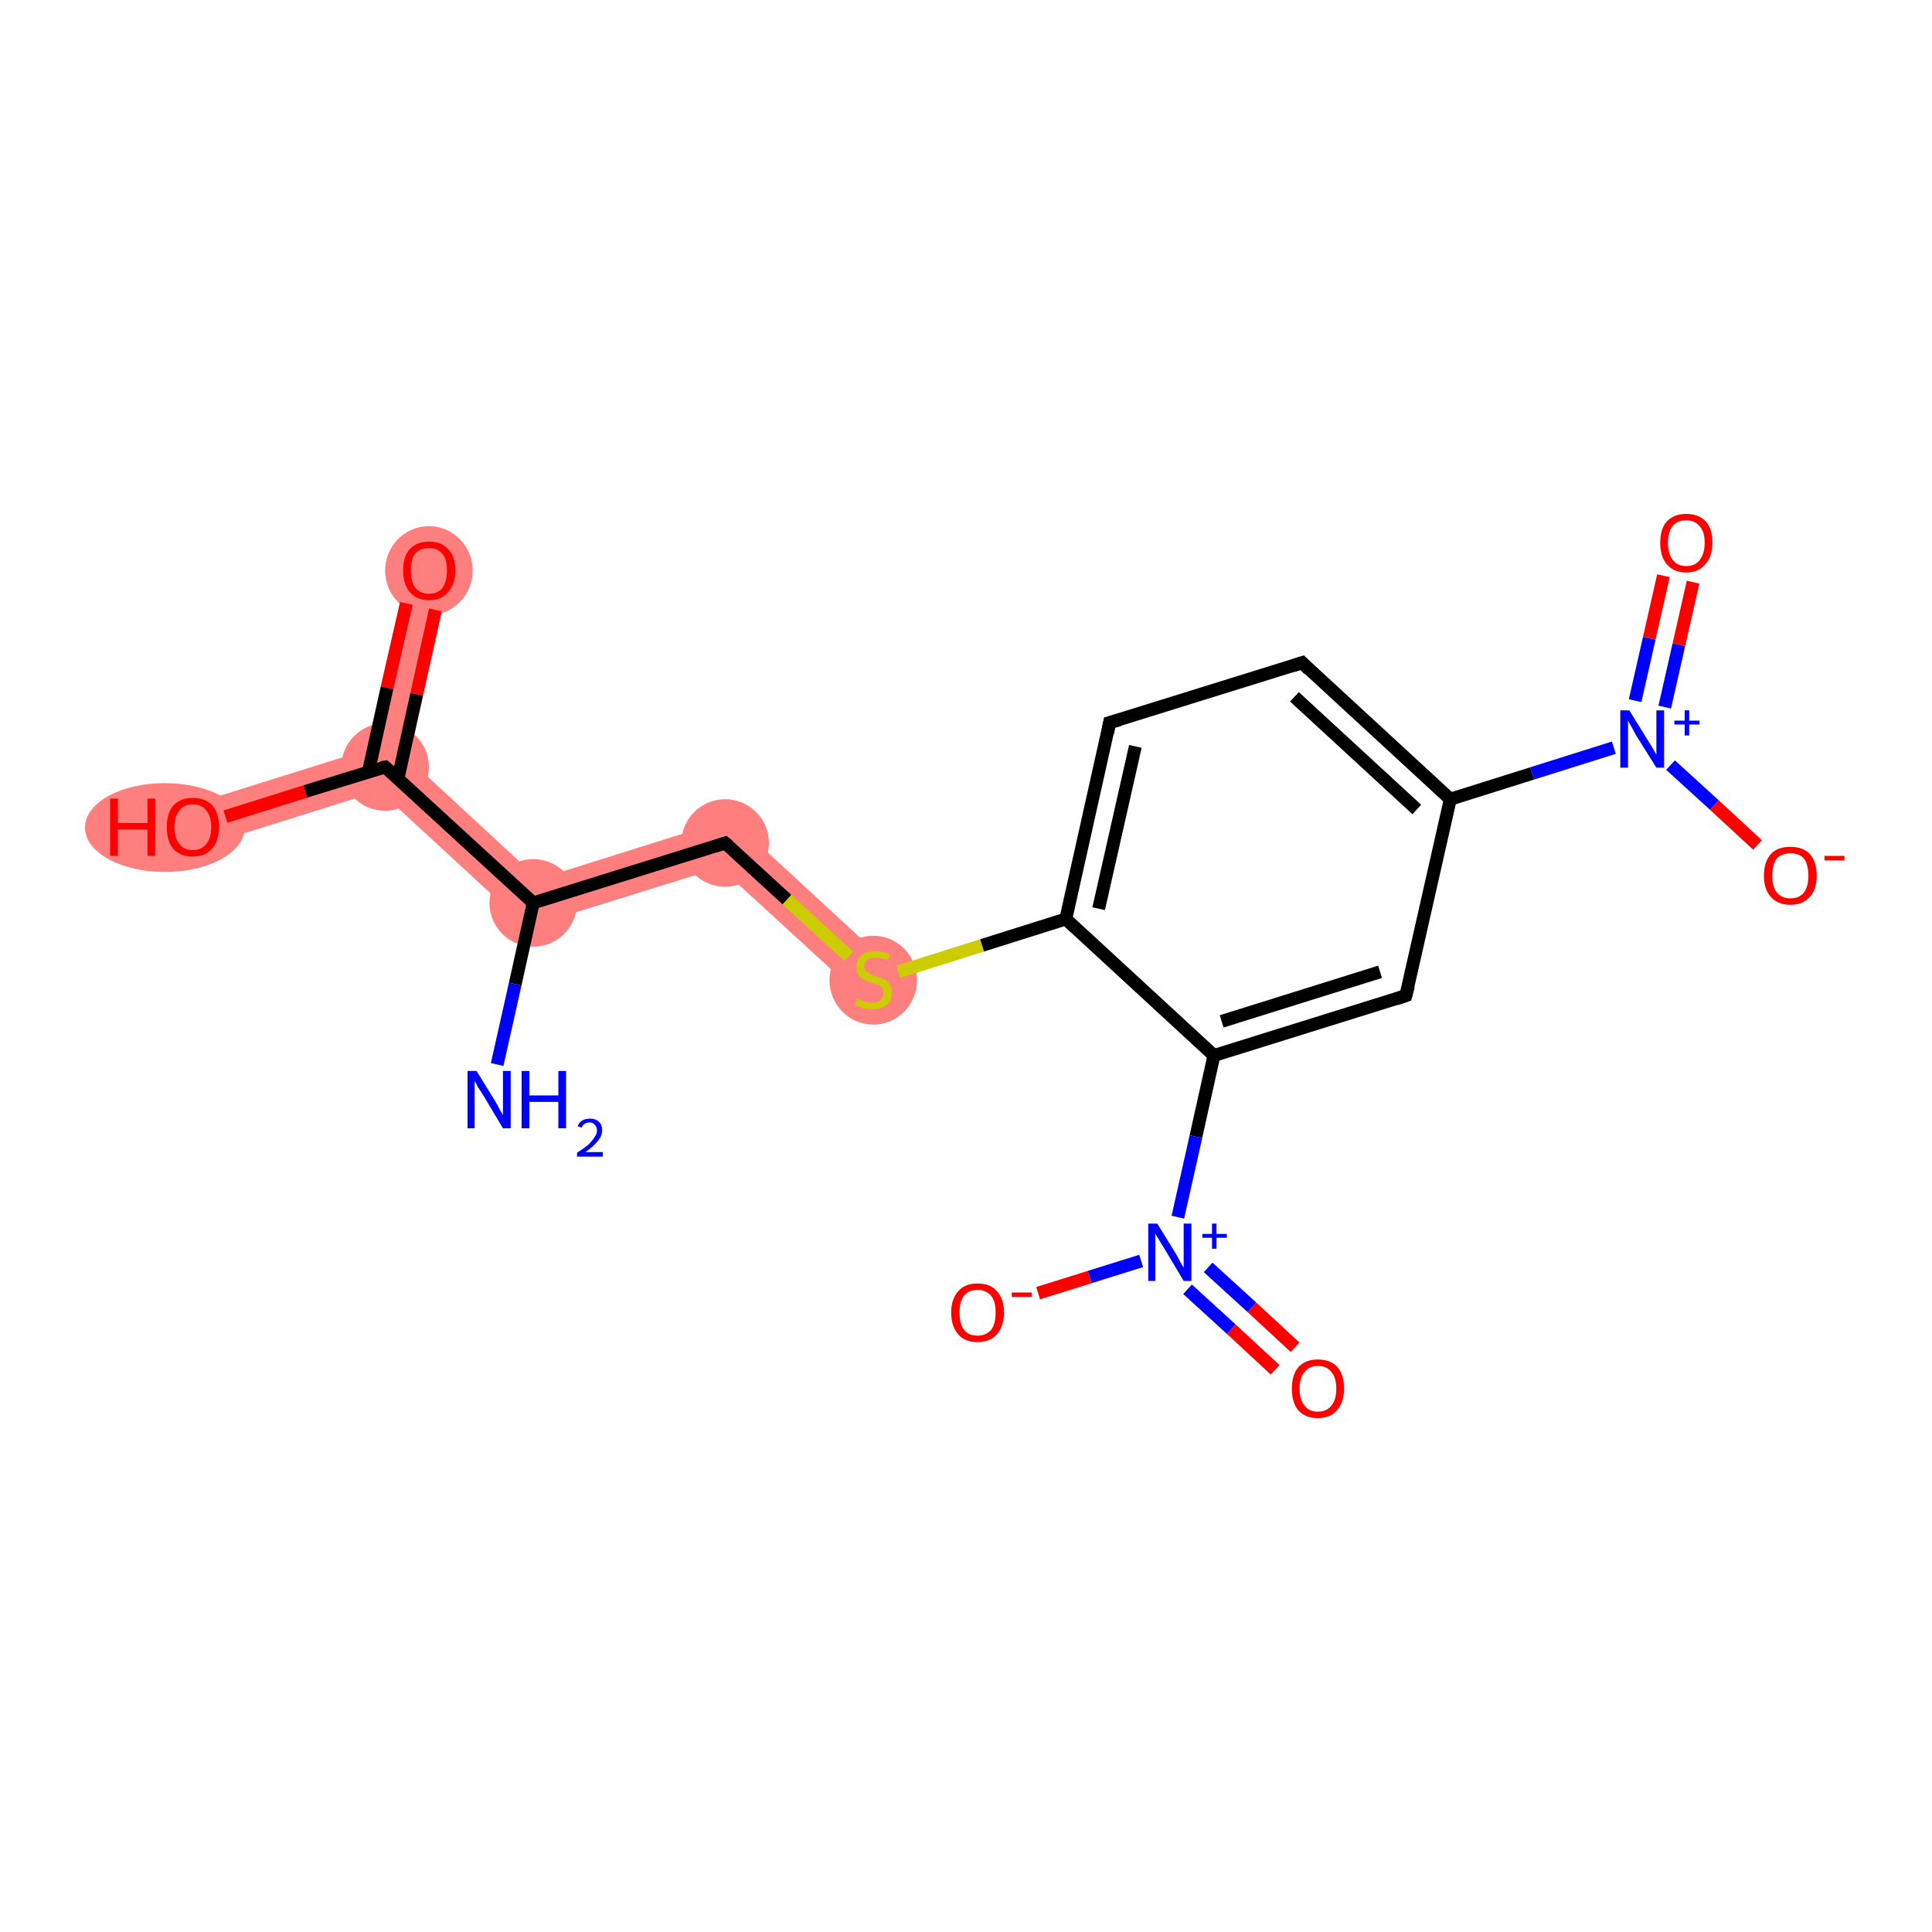 <?xml version='1.0' encoding='iso-8859-1'?>
<svg version='1.1' baseProfile='full'
              xmlns='http://www.w3.org/2000/svg'
                      xmlns:rdkit='http://www.rdkit.org/xml'
                      xmlns:xlink='http://www.w3.org/1999/xlink'
                  xml:space='preserve'
width='300px' height='300px' viewBox='0 0 300 300'>
<!-- END OF HEADER -->
<rect style='opacity:1.0;fill:#FFFFFF;stroke:none' width='300.0' height='300.0' x='0.0' y='0.0'> </rect>
<path class='bond-1 atom-1 atom-2' d='M 113.5,127.1 L 111.8,134.7 L 81.9,144.0 L 83.6,136.5 Z' style='fill:#FF7F7F;fill-rule:evenodd;fill-opacity:1;stroke:#FF7F7F;stroke-width:0.0px;stroke-linecap:butt;stroke-linejoin:miter;stroke-opacity:1;' />
<path class='bond-15 atom-1 atom-16' d='M 63.5,117.9 L 83.6,136.5 L 81.9,144.0 L 58.9,122.8 L 59.8,119.1 Z' style='fill:#FF7F7F;fill-rule:evenodd;fill-opacity:1;stroke:#FF7F7F;stroke-width:0.0px;stroke-linecap:butt;stroke-linejoin:miter;stroke-opacity:1;' />
<path class='bond-2 atom-2 atom-3' d='M 113.5,127.1 L 137.9,149.6 L 133.4,154.5 L 111.8,134.7 Z' style='fill:#FF7F7F;fill-rule:evenodd;fill-opacity:1;stroke:#FF7F7F;stroke-width:0.0px;stroke-linecap:butt;stroke-linejoin:miter;stroke-opacity:1;' />
<path class='bond-16 atom-16 atom-17' d='M 63.4,87.8 L 69.9,89.3 L 63.5,117.9 L 59.8,119.1 L 57.0,116.4 Z' style='fill:#FF7F7F;fill-rule:evenodd;fill-opacity:1;stroke:#FF7F7F;stroke-width:0.0px;stroke-linecap:butt;stroke-linejoin:miter;stroke-opacity:1;' />
<path class='bond-17 atom-16 atom-18' d='M 57.0,116.4 L 59.8,119.1 L 58.9,122.8 L 30.9,131.6 L 28.9,125.2 Z' style='fill:#FF7F7F;fill-rule:evenodd;fill-opacity:1;stroke:#FF7F7F;stroke-width:0.0px;stroke-linecap:butt;stroke-linejoin:miter;stroke-opacity:1;' />
<ellipse cx='82.8' cy='140.2' rx='6.3' ry='6.3' class='atom-1'  style='fill:#FF7F7F;fill-rule:evenodd;stroke:#FF7F7F;stroke-width:1.0px;stroke-linecap:butt;stroke-linejoin:miter;stroke-opacity:1' />
<ellipse cx='112.6' cy='130.9' rx='6.3' ry='6.3' class='atom-2'  style='fill:#FF7F7F;fill-rule:evenodd;stroke:#FF7F7F;stroke-width:1.0px;stroke-linecap:butt;stroke-linejoin:miter;stroke-opacity:1' />
<ellipse cx='135.6' cy='152.2' rx='6.3' ry='6.4' class='atom-3'  style='fill:#FF7F7F;fill-rule:evenodd;stroke:#FF7F7F;stroke-width:1.0px;stroke-linecap:butt;stroke-linejoin:miter;stroke-opacity:1' />
<ellipse cx='59.8' cy='119.1' rx='6.3' ry='6.3' class='atom-16'  style='fill:#FF7F7F;fill-rule:evenodd;stroke:#FF7F7F;stroke-width:1.0px;stroke-linecap:butt;stroke-linejoin:miter;stroke-opacity:1' />
<ellipse cx='66.6' cy='88.6' rx='6.3' ry='6.4' class='atom-17'  style='fill:#FF7F7F;fill-rule:evenodd;stroke:#FF7F7F;stroke-width:1.0px;stroke-linecap:butt;stroke-linejoin:miter;stroke-opacity:1' />
<ellipse cx='25.6' cy='128.5' rx='11.9' ry='6.4' class='atom-18'  style='fill:#FF7F7F;fill-rule:evenodd;stroke:#FF7F7F;stroke-width:1.0px;stroke-linecap:butt;stroke-linejoin:miter;stroke-opacity:1' />
<path class='bond-0 atom-0 atom-1' d='M 77.2,165.3 L 80.0,152.8' style='fill:none;fill-rule:evenodd;stroke:#0000FF;stroke-width:2.0px;stroke-linecap:butt;stroke-linejoin:miter;stroke-opacity:1' />
<path class='bond-0 atom-0 atom-1' d='M 80.0,152.8 L 82.8,140.2' style='fill:none;fill-rule:evenodd;stroke:#000000;stroke-width:2.0px;stroke-linecap:butt;stroke-linejoin:miter;stroke-opacity:1' />
<path class='bond-1 atom-1 atom-2' d='M 82.8,140.2 L 112.6,130.9' style='fill:none;fill-rule:evenodd;stroke:#000000;stroke-width:2.0px;stroke-linecap:butt;stroke-linejoin:miter;stroke-opacity:1' />
<path class='bond-2 atom-2 atom-3' d='M 112.6,130.9 L 122.2,139.7' style='fill:none;fill-rule:evenodd;stroke:#000000;stroke-width:2.0px;stroke-linecap:butt;stroke-linejoin:miter;stroke-opacity:1' />
<path class='bond-2 atom-2 atom-3' d='M 122.2,139.7 L 131.8,148.5' style='fill:none;fill-rule:evenodd;stroke:#CCCC00;stroke-width:2.0px;stroke-linecap:butt;stroke-linejoin:miter;stroke-opacity:1' />
<path class='bond-3 atom-3 atom-4' d='M 139.5,150.9 L 152.5,146.8' style='fill:none;fill-rule:evenodd;stroke:#CCCC00;stroke-width:2.0px;stroke-linecap:butt;stroke-linejoin:miter;stroke-opacity:1' />
<path class='bond-3 atom-3 atom-4' d='M 152.5,146.8 L 165.5,142.7' style='fill:none;fill-rule:evenodd;stroke:#000000;stroke-width:2.0px;stroke-linecap:butt;stroke-linejoin:miter;stroke-opacity:1' />
<path class='bond-4 atom-4 atom-5' d='M 165.5,142.7 L 172.3,112.2' style='fill:none;fill-rule:evenodd;stroke:#000000;stroke-width:2.0px;stroke-linecap:butt;stroke-linejoin:miter;stroke-opacity:1' />
<path class='bond-4 atom-4 atom-5' d='M 170.6,141.1 L 176.3,115.9' style='fill:none;fill-rule:evenodd;stroke:#000000;stroke-width:2.0px;stroke-linecap:butt;stroke-linejoin:miter;stroke-opacity:1' />
<path class='bond-5 atom-5 atom-6' d='M 172.3,112.2 L 202.2,102.9' style='fill:none;fill-rule:evenodd;stroke:#000000;stroke-width:2.0px;stroke-linecap:butt;stroke-linejoin:miter;stroke-opacity:1' />
<path class='bond-6 atom-6 atom-7' d='M 202.2,102.9 L 225.2,124.1' style='fill:none;fill-rule:evenodd;stroke:#000000;stroke-width:2.0px;stroke-linecap:butt;stroke-linejoin:miter;stroke-opacity:1' />
<path class='bond-6 atom-6 atom-7' d='M 201.0,108.2 L 220.0,125.7' style='fill:none;fill-rule:evenodd;stroke:#000000;stroke-width:2.0px;stroke-linecap:butt;stroke-linejoin:miter;stroke-opacity:1' />
<path class='bond-7 atom-7 atom-8' d='M 225.2,124.1 L 237.9,120.1' style='fill:none;fill-rule:evenodd;stroke:#000000;stroke-width:2.0px;stroke-linecap:butt;stroke-linejoin:miter;stroke-opacity:1' />
<path class='bond-7 atom-7 atom-8' d='M 237.9,120.1 L 250.6,116.1' style='fill:none;fill-rule:evenodd;stroke:#0000FF;stroke-width:2.0px;stroke-linecap:butt;stroke-linejoin:miter;stroke-opacity:1' />
<path class='bond-8 atom-8 atom-9' d='M 258.5,109.8 L 260.7,100.1' style='fill:none;fill-rule:evenodd;stroke:#0000FF;stroke-width:2.0px;stroke-linecap:butt;stroke-linejoin:miter;stroke-opacity:1' />
<path class='bond-8 atom-8 atom-9' d='M 260.7,100.1 L 262.9,90.4' style='fill:none;fill-rule:evenodd;stroke:#FF0000;stroke-width:2.0px;stroke-linecap:butt;stroke-linejoin:miter;stroke-opacity:1' />
<path class='bond-8 atom-8 atom-9' d='M 253.9,108.8 L 256.1,99.1' style='fill:none;fill-rule:evenodd;stroke:#0000FF;stroke-width:2.0px;stroke-linecap:butt;stroke-linejoin:miter;stroke-opacity:1' />
<path class='bond-8 atom-8 atom-9' d='M 256.1,99.1 L 258.3,89.4' style='fill:none;fill-rule:evenodd;stroke:#FF0000;stroke-width:2.0px;stroke-linecap:butt;stroke-linejoin:miter;stroke-opacity:1' />
<path class='bond-9 atom-8 atom-10' d='M 259.4,118.8 L 266.2,125.0' style='fill:none;fill-rule:evenodd;stroke:#0000FF;stroke-width:2.0px;stroke-linecap:butt;stroke-linejoin:miter;stroke-opacity:1' />
<path class='bond-9 atom-8 atom-10' d='M 266.2,125.0 L 272.9,131.2' style='fill:none;fill-rule:evenodd;stroke:#FF0000;stroke-width:2.0px;stroke-linecap:butt;stroke-linejoin:miter;stroke-opacity:1' />
<path class='bond-10 atom-7 atom-11' d='M 225.2,124.1 L 218.3,154.6' style='fill:none;fill-rule:evenodd;stroke:#000000;stroke-width:2.0px;stroke-linecap:butt;stroke-linejoin:miter;stroke-opacity:1' />
<path class='bond-11 atom-11 atom-12' d='M 218.3,154.6 L 188.5,163.9' style='fill:none;fill-rule:evenodd;stroke:#000000;stroke-width:2.0px;stroke-linecap:butt;stroke-linejoin:miter;stroke-opacity:1' />
<path class='bond-11 atom-11 atom-12' d='M 214.3,150.9 L 189.7,158.6' style='fill:none;fill-rule:evenodd;stroke:#000000;stroke-width:2.0px;stroke-linecap:butt;stroke-linejoin:miter;stroke-opacity:1' />
<path class='bond-12 atom-12 atom-13' d='M 188.5,163.9 L 185.7,176.5' style='fill:none;fill-rule:evenodd;stroke:#000000;stroke-width:2.0px;stroke-linecap:butt;stroke-linejoin:miter;stroke-opacity:1' />
<path class='bond-12 atom-12 atom-13' d='M 185.7,176.5 L 182.9,189.0' style='fill:none;fill-rule:evenodd;stroke:#0000FF;stroke-width:2.0px;stroke-linecap:butt;stroke-linejoin:miter;stroke-opacity:1' />
<path class='bond-13 atom-13 atom-14' d='M 184.4,200.2 L 191.2,206.4' style='fill:none;fill-rule:evenodd;stroke:#0000FF;stroke-width:2.0px;stroke-linecap:butt;stroke-linejoin:miter;stroke-opacity:1' />
<path class='bond-13 atom-13 atom-14' d='M 191.2,206.4 L 198.0,212.7' style='fill:none;fill-rule:evenodd;stroke:#FF0000;stroke-width:2.0px;stroke-linecap:butt;stroke-linejoin:miter;stroke-opacity:1' />
<path class='bond-13 atom-13 atom-14' d='M 187.6,196.8 L 194.4,203.0' style='fill:none;fill-rule:evenodd;stroke:#0000FF;stroke-width:2.0px;stroke-linecap:butt;stroke-linejoin:miter;stroke-opacity:1' />
<path class='bond-13 atom-13 atom-14' d='M 194.4,203.0 L 201.1,209.2' style='fill:none;fill-rule:evenodd;stroke:#FF0000;stroke-width:2.0px;stroke-linecap:butt;stroke-linejoin:miter;stroke-opacity:1' />
<path class='bond-14 atom-13 atom-15' d='M 177.2,195.8 L 169.2,198.3' style='fill:none;fill-rule:evenodd;stroke:#0000FF;stroke-width:2.0px;stroke-linecap:butt;stroke-linejoin:miter;stroke-opacity:1' />
<path class='bond-14 atom-13 atom-15' d='M 169.2,198.3 L 161.2,200.8' style='fill:none;fill-rule:evenodd;stroke:#FF0000;stroke-width:2.0px;stroke-linecap:butt;stroke-linejoin:miter;stroke-opacity:1' />
<path class='bond-15 atom-1 atom-16' d='M 82.8,140.2 L 59.8,119.1' style='fill:none;fill-rule:evenodd;stroke:#000000;stroke-width:2.0px;stroke-linecap:butt;stroke-linejoin:miter;stroke-opacity:1' />
<path class='bond-16 atom-16 atom-17' d='M 61.8,120.9 L 64.7,107.8' style='fill:none;fill-rule:evenodd;stroke:#000000;stroke-width:2.0px;stroke-linecap:butt;stroke-linejoin:miter;stroke-opacity:1' />
<path class='bond-16 atom-16 atom-17' d='M 64.7,107.8 L 67.6,94.7' style='fill:none;fill-rule:evenodd;stroke:#FF0000;stroke-width:2.0px;stroke-linecap:butt;stroke-linejoin:miter;stroke-opacity:1' />
<path class='bond-16 atom-16 atom-17' d='M 57.2,119.9 L 60.1,106.8' style='fill:none;fill-rule:evenodd;stroke:#000000;stroke-width:2.0px;stroke-linecap:butt;stroke-linejoin:miter;stroke-opacity:1' />
<path class='bond-16 atom-16 atom-17' d='M 60.1,106.8 L 63.1,93.7' style='fill:none;fill-rule:evenodd;stroke:#FF0000;stroke-width:2.0px;stroke-linecap:butt;stroke-linejoin:miter;stroke-opacity:1' />
<path class='bond-17 atom-16 atom-18' d='M 59.8,119.1 L 47.4,122.9' style='fill:none;fill-rule:evenodd;stroke:#000000;stroke-width:2.0px;stroke-linecap:butt;stroke-linejoin:miter;stroke-opacity:1' />
<path class='bond-17 atom-16 atom-18' d='M 47.4,122.9 L 35.0,126.8' style='fill:none;fill-rule:evenodd;stroke:#FF0000;stroke-width:2.0px;stroke-linecap:butt;stroke-linejoin:miter;stroke-opacity:1' />
<path class='bond-18 atom-12 atom-4' d='M 188.5,163.9 L 165.5,142.7' style='fill:none;fill-rule:evenodd;stroke:#000000;stroke-width:2.0px;stroke-linecap:butt;stroke-linejoin:miter;stroke-opacity:1' />
<path d='M 111.1,131.4 L 112.6,130.9 L 113.1,131.3' style='fill:none;stroke:#000000;stroke-width:2.0px;stroke-linecap:butt;stroke-linejoin:miter;stroke-opacity:1;' />
<path d='M 172.0,113.8 L 172.3,112.2 L 173.8,111.8' style='fill:none;stroke:#000000;stroke-width:2.0px;stroke-linecap:butt;stroke-linejoin:miter;stroke-opacity:1;' />
<path d='M 200.7,103.4 L 202.2,102.9 L 203.3,104.0' style='fill:none;stroke:#000000;stroke-width:2.0px;stroke-linecap:butt;stroke-linejoin:miter;stroke-opacity:1;' />
<path d='M 218.7,153.1 L 218.3,154.6 L 216.8,155.1' style='fill:none;stroke:#000000;stroke-width:2.0px;stroke-linecap:butt;stroke-linejoin:miter;stroke-opacity:1;' />
<path d='M 60.9,120.1 L 59.8,119.1 L 59.2,119.2' style='fill:none;stroke:#000000;stroke-width:2.0px;stroke-linecap:butt;stroke-linejoin:miter;stroke-opacity:1;' />
<path class='atom-0' d='M 74.0 166.3
L 76.9 171.0
Q 77.2 171.5, 77.6 172.3
Q 78.1 173.1, 78.1 173.2
L 78.1 166.3
L 79.3 166.3
L 79.3 175.2
L 78.1 175.2
L 75.0 170.0
Q 74.6 169.4, 74.2 168.8
Q 73.9 168.1, 73.7 167.9
L 73.7 175.2
L 72.6 175.2
L 72.6 166.3
L 74.0 166.3
' fill='#0000FF'/>
<path class='atom-0' d='M 81.0 166.3
L 82.2 166.3
L 82.2 170.1
L 86.7 170.1
L 86.7 166.3
L 87.9 166.3
L 87.9 175.2
L 86.7 175.2
L 86.7 171.1
L 82.2 171.1
L 82.2 175.2
L 81.0 175.2
L 81.0 166.3
' fill='#0000FF'/>
<path class='atom-0' d='M 89.7 174.9
Q 89.9 174.3, 90.4 174.0
Q 90.9 173.7, 91.6 173.7
Q 92.5 173.7, 93.0 174.2
Q 93.5 174.6, 93.5 175.5
Q 93.5 176.4, 92.8 177.2
Q 92.2 178.0, 90.9 178.9
L 93.6 178.9
L 93.6 179.6
L 89.6 179.6
L 89.6 179.0
Q 90.7 178.3, 91.4 177.7
Q 92.0 177.1, 92.3 176.6
Q 92.7 176.1, 92.7 175.5
Q 92.7 175.0, 92.4 174.7
Q 92.1 174.3, 91.6 174.3
Q 91.1 174.3, 90.8 174.5
Q 90.5 174.7, 90.3 175.1
L 89.7 174.9
' fill='#0000FF'/>
<path class='atom-3' d='M 133.1 155.1
Q 133.2 155.2, 133.6 155.3
Q 134.1 155.5, 134.5 155.6
Q 135.0 155.7, 135.4 155.7
Q 136.3 155.7, 136.7 155.3
Q 137.2 154.9, 137.2 154.2
Q 137.2 153.7, 137.0 153.4
Q 136.7 153.1, 136.4 152.9
Q 136.0 152.8, 135.4 152.6
Q 134.6 152.4, 134.1 152.1
Q 133.6 151.9, 133.3 151.4
Q 133.0 151.0, 133.0 150.2
Q 133.0 149.0, 133.7 148.4
Q 134.5 147.7, 136.0 147.7
Q 137.0 147.7, 138.2 148.2
L 137.9 149.1
Q 136.8 148.7, 136.0 148.7
Q 135.2 148.7, 134.7 149.0
Q 134.2 149.4, 134.2 150.0
Q 134.2 150.5, 134.5 150.8
Q 134.7 151.1, 135.1 151.2
Q 135.4 151.4, 136.0 151.6
Q 136.8 151.8, 137.3 152.1
Q 137.8 152.3, 138.1 152.8
Q 138.5 153.3, 138.5 154.2
Q 138.5 155.4, 137.6 156.1
Q 136.8 156.7, 135.5 156.7
Q 134.7 156.7, 134.1 156.6
Q 133.5 156.4, 132.8 156.1
L 133.1 155.1
' fill='#CCCC00'/>
<path class='atom-8' d='M 253.0 110.3
L 255.9 115.0
Q 256.2 115.5, 256.7 116.3
Q 257.2 117.2, 257.2 117.2
L 257.2 110.3
L 258.4 110.3
L 258.4 119.2
L 257.2 119.2
L 254.0 114.1
Q 253.7 113.5, 253.3 112.8
Q 252.9 112.1, 252.8 111.9
L 252.8 119.2
L 251.6 119.2
L 251.6 110.3
L 253.0 110.3
' fill='#0000FF'/>
<path class='atom-8' d='M 260.0 111.9
L 261.6 111.9
L 261.6 110.3
L 262.3 110.3
L 262.3 111.9
L 263.9 111.9
L 263.9 112.5
L 262.3 112.5
L 262.3 114.2
L 261.6 114.2
L 261.6 112.5
L 260.0 112.5
L 260.0 111.9
' fill='#0000FF'/>
<path class='atom-9' d='M 257.8 84.3
Q 257.8 82.1, 258.8 81.0
Q 259.9 79.8, 261.8 79.8
Q 263.8 79.8, 264.9 81.0
Q 265.9 82.1, 265.9 84.3
Q 265.9 86.4, 264.8 87.6
Q 263.8 88.9, 261.8 88.9
Q 259.9 88.9, 258.8 87.6
Q 257.8 86.4, 257.8 84.3
M 261.8 87.9
Q 263.2 87.9, 263.9 87.0
Q 264.7 86.0, 264.7 84.3
Q 264.7 82.5, 263.9 81.7
Q 263.2 80.8, 261.8 80.8
Q 260.5 80.8, 259.8 81.6
Q 259.0 82.5, 259.0 84.3
Q 259.0 86.1, 259.8 87.0
Q 260.5 87.9, 261.8 87.9
' fill='#FF0000'/>
<path class='atom-10' d='M 273.9 136.0
Q 273.9 133.8, 275.0 132.6
Q 276.0 131.5, 278.0 131.5
Q 280.0 131.5, 281.0 132.6
Q 282.1 133.8, 282.1 136.0
Q 282.1 138.1, 281.0 139.3
Q 279.9 140.5, 278.0 140.5
Q 276.1 140.5, 275.0 139.3
Q 273.9 138.1, 273.9 136.0
M 278.0 139.5
Q 279.4 139.5, 280.1 138.6
Q 280.8 137.7, 280.8 136.0
Q 280.8 134.2, 280.1 133.3
Q 279.4 132.5, 278.0 132.5
Q 276.7 132.5, 275.9 133.3
Q 275.2 134.2, 275.2 136.0
Q 275.2 137.7, 275.9 138.6
Q 276.7 139.5, 278.0 139.5
' fill='#FF0000'/>
<path class='atom-10' d='M 283.3 132.9
L 286.4 132.9
L 286.4 133.6
L 283.3 133.6
L 283.3 132.9
' fill='#FF0000'/>
<path class='atom-13' d='M 179.7 190.0
L 182.6 194.7
Q 182.9 195.2, 183.3 196.0
Q 183.8 196.8, 183.8 196.9
L 183.8 190.0
L 185.0 190.0
L 185.0 198.9
L 183.8 198.9
L 180.7 193.7
Q 180.3 193.1, 179.9 192.4
Q 179.5 191.8, 179.4 191.5
L 179.4 198.9
L 178.3 198.9
L 178.3 190.0
L 179.7 190.0
' fill='#0000FF'/>
<path class='atom-13' d='M 186.7 191.6
L 188.2 191.6
L 188.2 190.0
L 188.9 190.0
L 188.9 191.6
L 190.5 191.6
L 190.5 192.2
L 188.9 192.2
L 188.9 193.9
L 188.2 193.9
L 188.2 192.2
L 186.7 192.2
L 186.7 191.6
' fill='#0000FF'/>
<path class='atom-14' d='M 200.6 215.6
Q 200.6 213.5, 201.6 212.3
Q 202.7 211.1, 204.6 211.1
Q 206.6 211.1, 207.7 212.3
Q 208.7 213.5, 208.7 215.6
Q 208.7 217.8, 207.6 219.0
Q 206.6 220.2, 204.6 220.2
Q 202.7 220.2, 201.6 219.0
Q 200.6 217.8, 200.6 215.6
M 204.6 219.2
Q 206.0 219.2, 206.7 218.3
Q 207.5 217.4, 207.5 215.6
Q 207.5 213.9, 206.7 213.0
Q 206.0 212.1, 204.6 212.1
Q 203.3 212.1, 202.6 213.0
Q 201.8 213.9, 201.8 215.6
Q 201.8 217.4, 202.6 218.3
Q 203.3 219.2, 204.6 219.2
' fill='#FF0000'/>
<path class='atom-15' d='M 147.7 203.8
Q 147.7 201.7, 148.8 200.5
Q 149.8 199.3, 151.8 199.3
Q 153.8 199.3, 154.8 200.5
Q 155.9 201.7, 155.9 203.8
Q 155.9 205.9, 154.8 207.2
Q 153.7 208.4, 151.8 208.4
Q 149.8 208.4, 148.8 207.2
Q 147.7 206.0, 147.7 203.8
M 151.8 207.4
Q 153.1 207.4, 153.9 206.5
Q 154.6 205.6, 154.6 203.8
Q 154.6 202.1, 153.9 201.2
Q 153.1 200.3, 151.8 200.3
Q 150.4 200.3, 149.7 201.2
Q 149.0 202.0, 149.0 203.8
Q 149.0 205.6, 149.7 206.5
Q 150.4 207.4, 151.8 207.4
' fill='#FF0000'/>
<path class='atom-15' d='M 157.1 200.7
L 160.2 200.7
L 160.2 201.4
L 157.1 201.4
L 157.1 200.7
' fill='#FF0000'/>
<path class='atom-17' d='M 62.6 88.6
Q 62.6 86.4, 63.6 85.3
Q 64.7 84.1, 66.6 84.1
Q 68.6 84.1, 69.6 85.3
Q 70.7 86.4, 70.7 88.6
Q 70.7 90.7, 69.6 91.9
Q 68.6 93.2, 66.6 93.2
Q 64.7 93.2, 63.6 91.9
Q 62.6 90.7, 62.6 88.6
M 66.6 92.2
Q 68.0 92.2, 68.7 91.3
Q 69.4 90.3, 69.4 88.6
Q 69.4 86.8, 68.7 86.0
Q 68.0 85.1, 66.6 85.1
Q 65.3 85.1, 64.5 85.9
Q 63.8 86.8, 63.8 88.6
Q 63.8 90.4, 64.5 91.3
Q 65.3 92.2, 66.6 92.2
' fill='#FF0000'/>
<path class='atom-18' d='M 17.1 124.0
L 18.3 124.0
L 18.3 127.8
L 22.9 127.8
L 22.9 124.0
L 24.1 124.0
L 24.1 132.9
L 22.9 132.9
L 22.9 128.8
L 18.3 128.8
L 18.3 132.9
L 17.1 132.9
L 17.1 124.0
' fill='#FF0000'/>
<path class='atom-18' d='M 25.9 128.4
Q 25.9 126.3, 26.9 125.1
Q 28.0 123.9, 29.9 123.9
Q 31.9 123.9, 33.0 125.1
Q 34.0 126.3, 34.0 128.4
Q 34.0 130.6, 32.9 131.8
Q 31.9 133.0, 29.9 133.0
Q 28.0 133.0, 26.9 131.8
Q 25.9 130.6, 25.9 128.4
M 29.9 132.0
Q 31.3 132.0, 32.0 131.1
Q 32.8 130.2, 32.8 128.4
Q 32.8 126.7, 32.0 125.8
Q 31.3 124.9, 29.9 124.9
Q 28.6 124.9, 27.9 125.8
Q 27.1 126.7, 27.1 128.4
Q 27.1 130.2, 27.9 131.1
Q 28.6 132.0, 29.9 132.0
' fill='#FF0000'/>
</svg>
